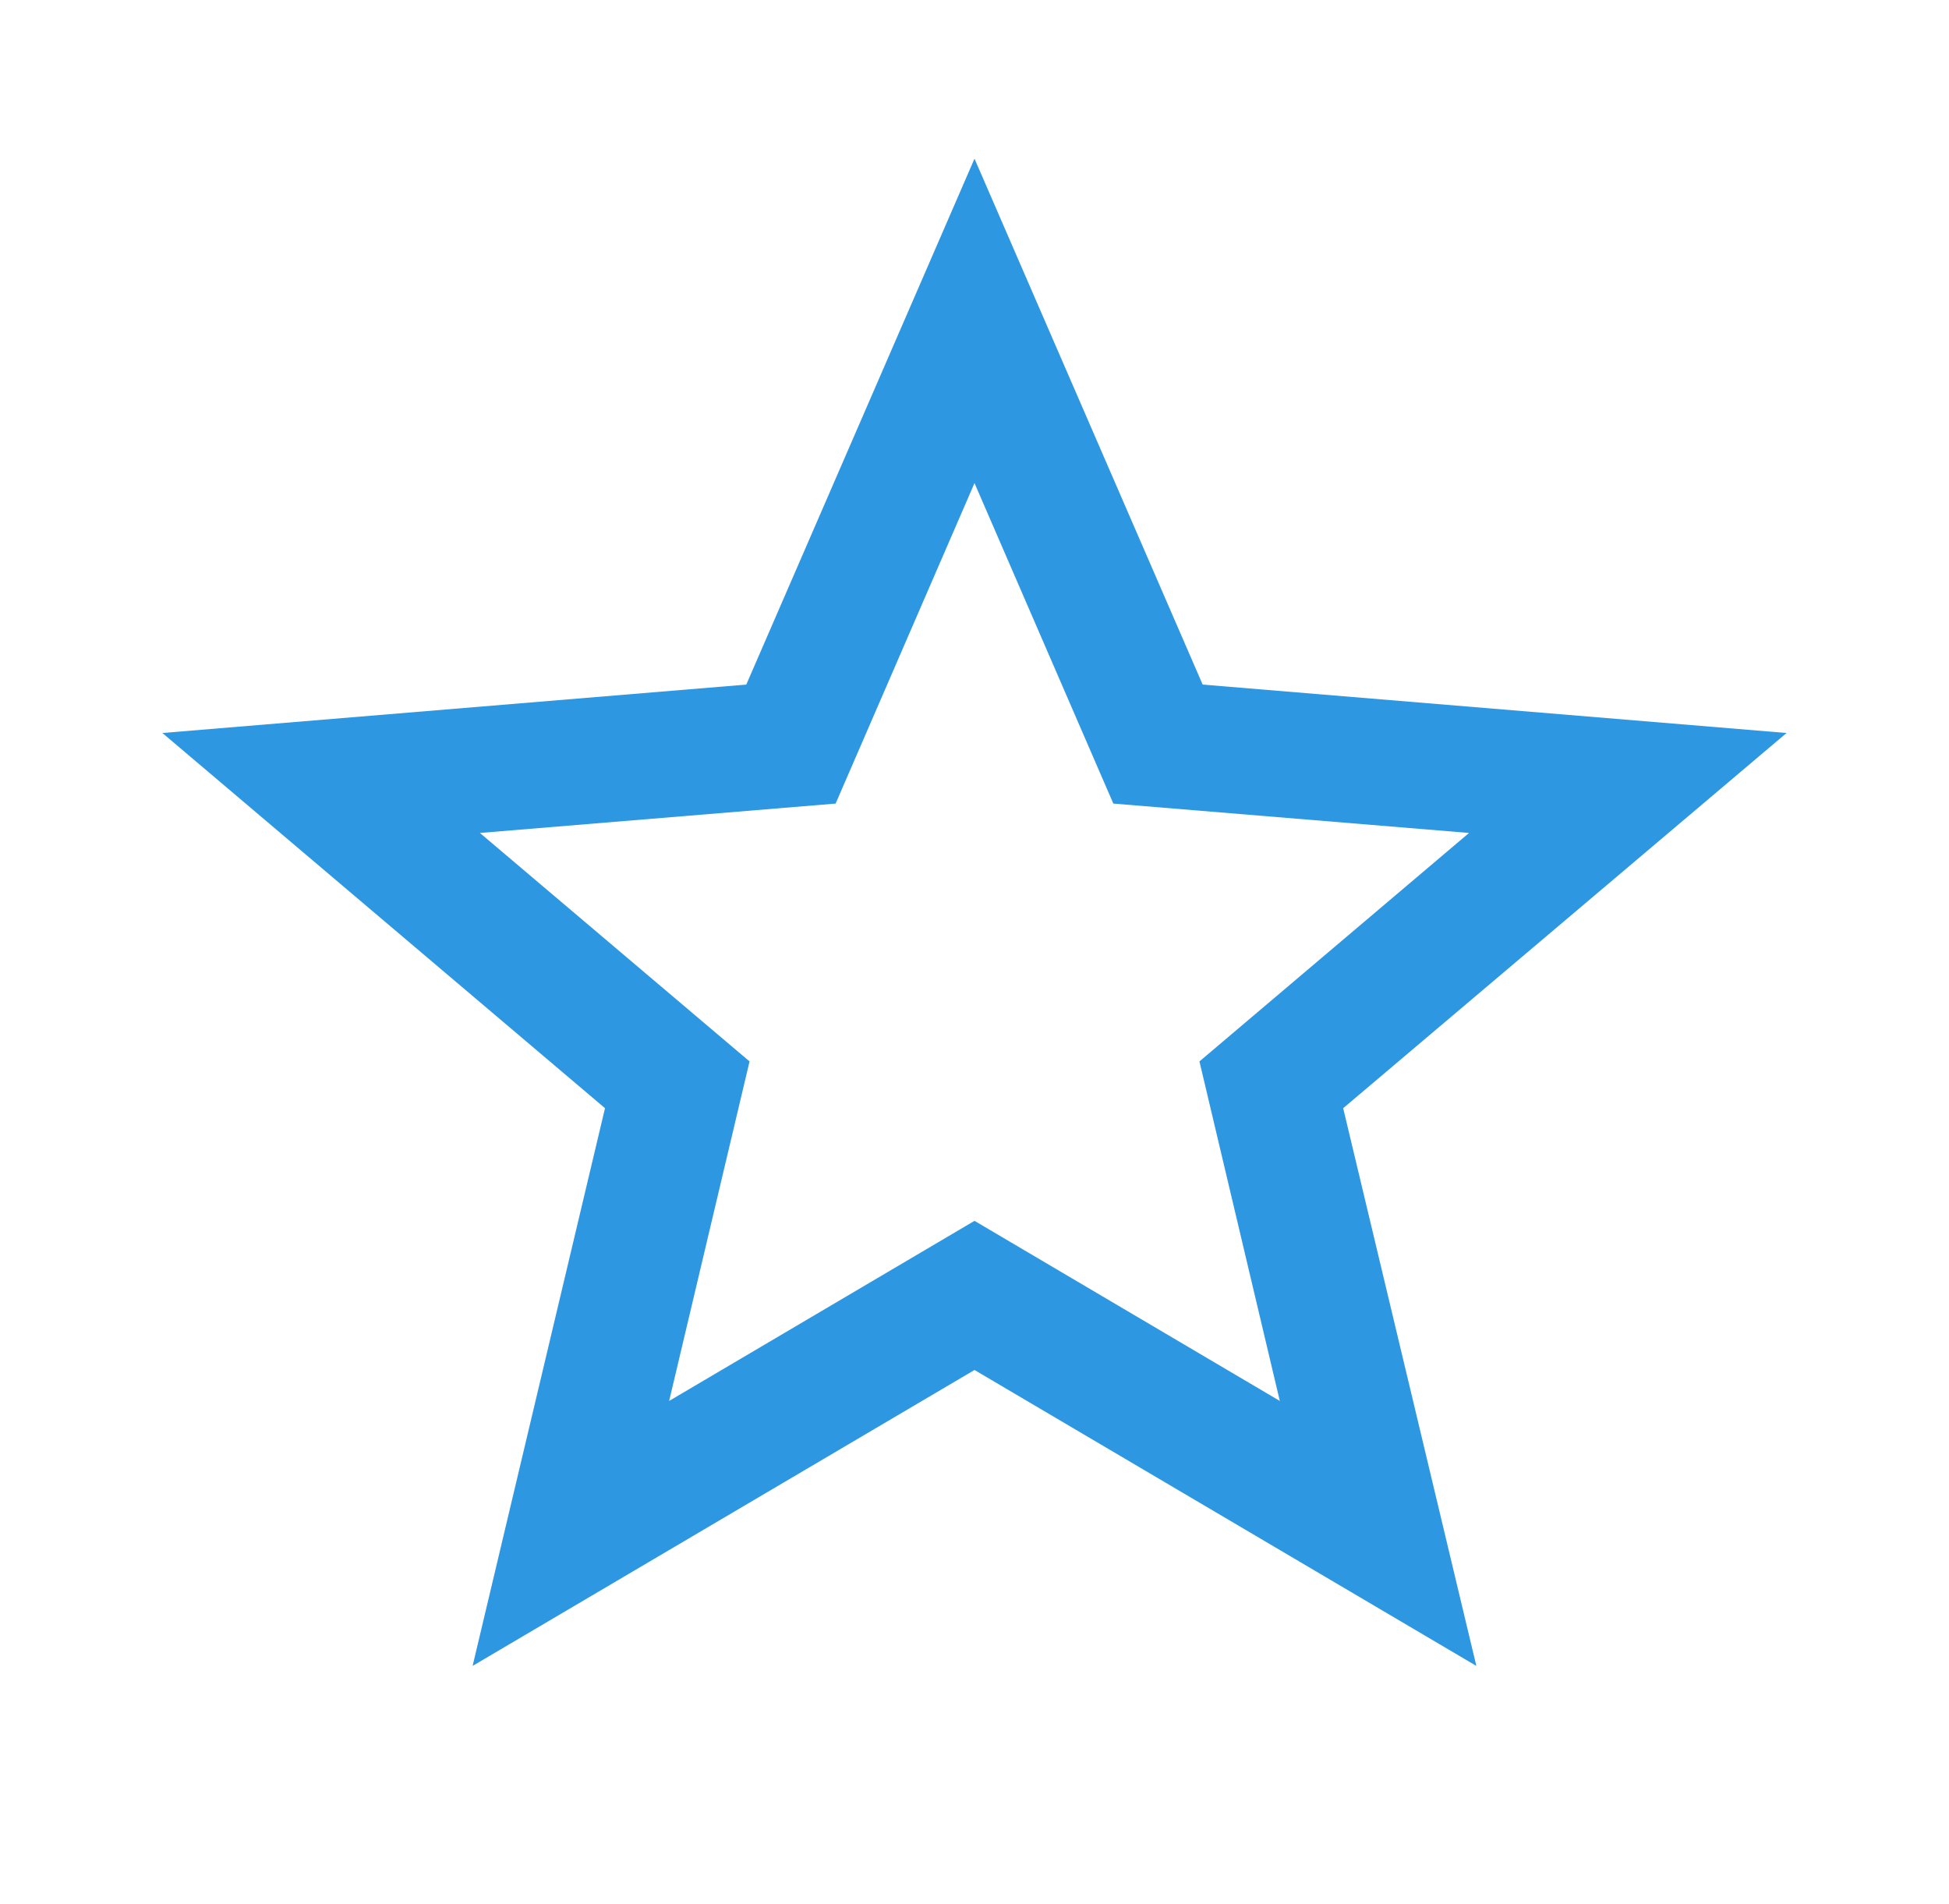 <svg width="43" height="42" viewBox="0 0 43 42" fill="none" xmlns="http://www.w3.org/2000/svg">
<path d="M21.5 26.932L14.763 30.905L16.537 23.415L10.588 18.375L18.436 17.727L21.5 10.657L24.563 17.727L32.411 18.375L26.463 23.415L28.236 30.905L21.5 26.932ZM39.416 16.17L26.534 15.102L21.5 3.5L16.465 15.102L3.583 16.17L13.348 24.447L10.427 36.75L21.5 30.222L32.572 36.75L29.634 24.447L39.416 16.17Z" fill="#2E97E1"/>
</svg>
